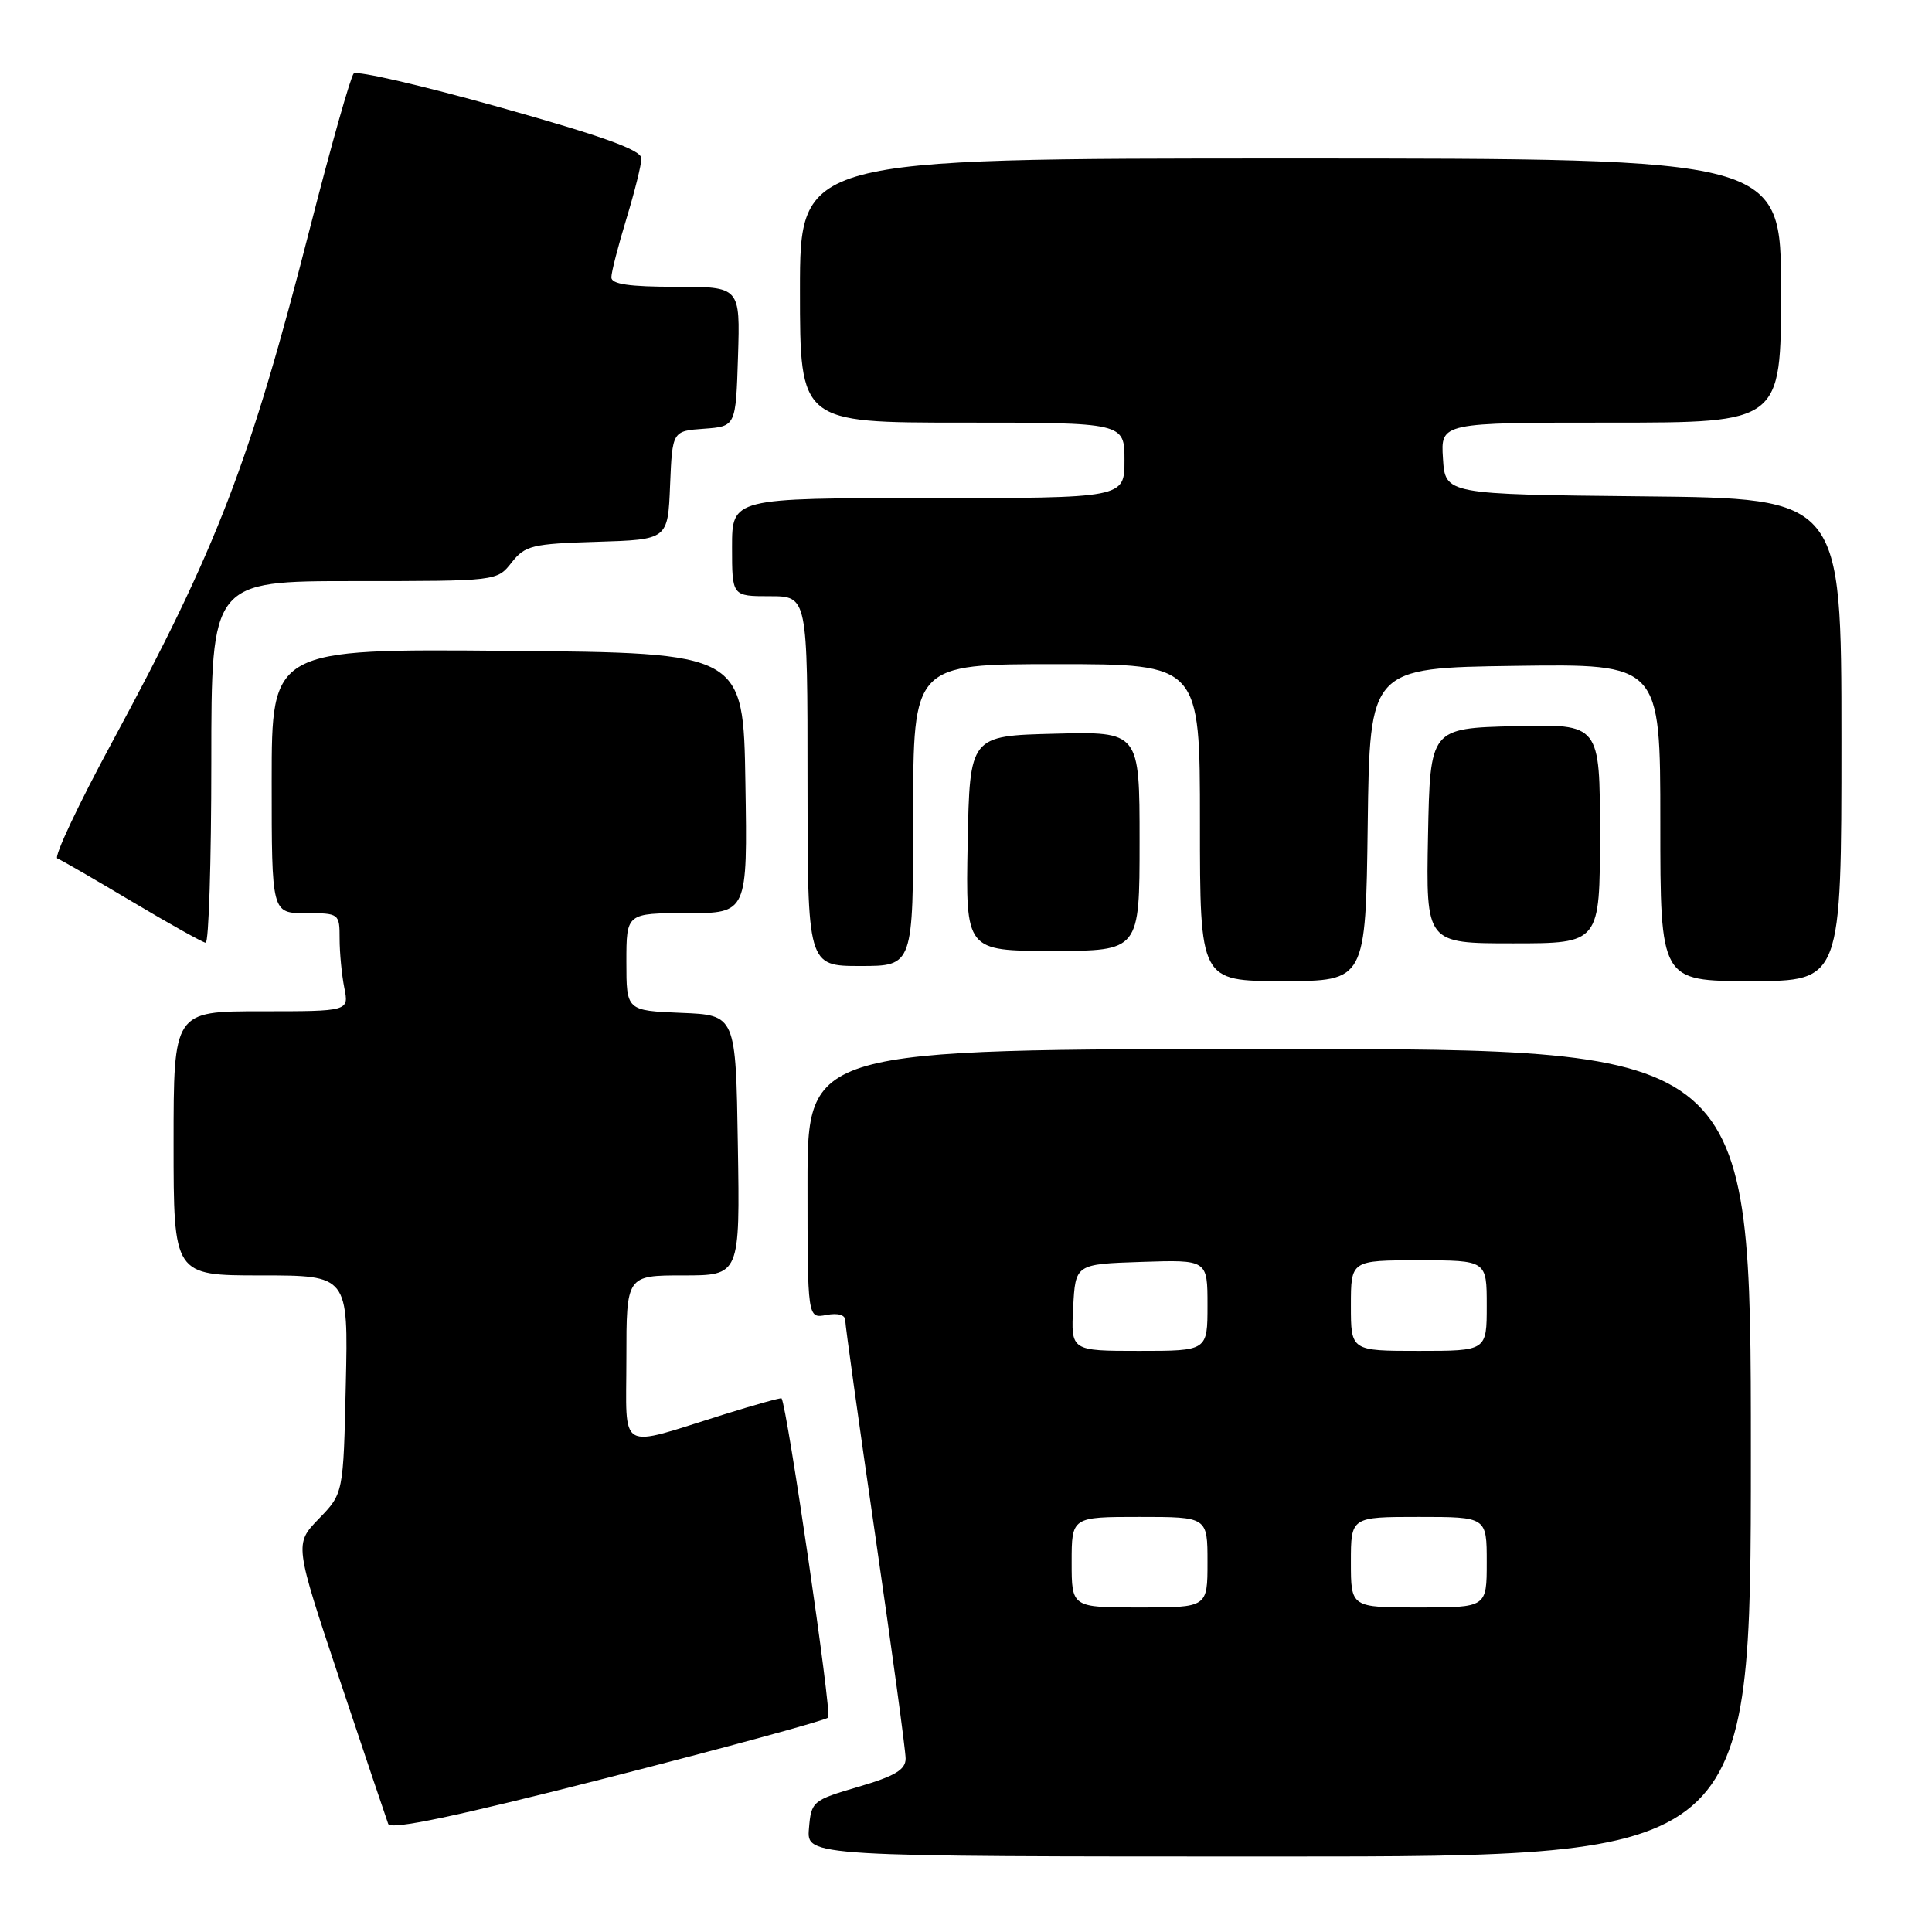 <?xml version="1.0" encoding="UTF-8" standalone="no"?>
<!DOCTYPE svg PUBLIC "-//W3C//DTD SVG 1.1//EN" "http://www.w3.org/Graphics/SVG/1.1/DTD/svg11.dtd" >
<svg xmlns="http://www.w3.org/2000/svg" xmlns:xlink="http://www.w3.org/1999/xlink" version="1.1" viewBox="0 0 256 256">
 <g >
 <path fill="currentColor"
d=" M 232.00 192.50 C 232.00 139.00 232.00 139.00 169.50 139.00 C 107.00 139.00 107.00 139.00 107.00 156.86 C 107.00 174.72 107.00 174.72 109.50 174.24 C 111.03 173.95 112.00 174.23 112.00 174.95 C 112.00 175.60 113.80 188.51 116.00 203.62 C 118.20 218.74 120.00 231.97 120.00 233.02 C 120.00 234.50 118.59 235.34 113.75 236.76 C 107.65 238.55 107.49 238.69 107.19 242.30 C 106.88 246.00 106.88 246.00 169.44 246.00 C 232.00 246.00 232.00 246.00 232.00 192.50 Z  M 109.74 227.59 C 110.25 227.09 104.29 186.35 103.56 185.29 C 103.48 185.18 100.06 186.13 95.96 187.41 C 81.64 191.88 83.00 192.65 83.00 180.02 C 83.00 169.00 83.00 169.00 90.52 169.00 C 98.05 169.00 98.05 169.00 97.77 151.75 C 97.50 134.50 97.50 134.50 90.25 134.21 C 83.00 133.91 83.00 133.91 83.00 127.46 C 83.00 121.00 83.00 121.00 91.02 121.00 C 99.05 121.00 99.05 121.00 98.77 103.75 C 98.50 86.50 98.50 86.50 67.25 86.24 C 36.00 85.97 36.00 85.97 36.00 103.49 C 36.00 121.00 36.00 121.00 40.50 121.00 C 44.94 121.00 45.00 121.04 45.00 124.38 C 45.00 126.23 45.28 129.16 45.62 130.88 C 46.25 134.00 46.25 134.00 34.62 134.00 C 23.00 134.00 23.00 134.00 23.00 151.50 C 23.00 169.00 23.00 169.00 34.57 169.00 C 46.15 169.00 46.15 169.00 45.82 183.45 C 45.50 197.89 45.50 197.89 42.25 201.24 C 39.01 204.59 39.01 204.59 45.00 222.54 C 48.30 232.42 51.20 241.03 51.44 241.68 C 51.75 242.52 60.42 240.69 80.48 235.57 C 96.20 231.55 109.37 227.96 109.74 227.59 Z  M 181.23 109.25 C 181.50 88.50 181.50 88.50 200.75 88.23 C 220.00 87.96 220.00 87.96 220.00 108.98 C 220.00 130.00 220.00 130.00 232.00 130.00 C 244.00 130.00 244.00 130.00 244.00 98.02 C 244.00 66.03 244.00 66.03 217.75 65.77 C 191.50 65.50 191.50 65.50 191.20 60.75 C 190.89 56.00 190.89 56.00 213.45 56.00 C 236.00 56.00 236.00 56.00 236.00 38.50 C 236.00 21.00 236.00 21.00 171.00 21.00 C 106.00 21.00 106.00 21.00 106.00 38.50 C 106.00 56.00 106.00 56.00 127.50 56.00 C 149.00 56.00 149.00 56.00 149.00 61.00 C 149.00 66.00 149.00 66.00 123.00 66.00 C 97.00 66.00 97.00 66.00 97.00 72.50 C 97.00 79.00 97.00 79.00 102.00 79.00 C 107.00 79.00 107.00 79.00 107.00 103.50 C 107.00 128.00 107.00 128.00 114.00 128.00 C 121.00 128.00 121.00 128.00 121.00 108.00 C 121.00 88.00 121.00 88.00 140.00 88.00 C 159.00 88.00 159.00 88.00 159.00 109.00 C 159.00 130.00 159.00 130.00 169.98 130.00 C 180.96 130.00 180.96 130.00 181.23 109.25 Z  M 151.00 111.47 C 151.00 96.93 151.00 96.93 139.75 97.22 C 128.50 97.50 128.50 97.50 128.22 111.75 C 127.95 126.00 127.95 126.00 139.47 126.00 C 151.00 126.00 151.00 126.00 151.00 111.47 Z  M 28.00 101.00 C 28.00 77.00 28.00 77.00 46.93 77.00 C 65.84 77.00 65.86 77.00 67.79 74.54 C 69.57 72.28 70.50 72.05 79.11 71.79 C 88.50 71.50 88.50 71.50 88.79 64.31 C 89.09 57.11 89.09 57.11 93.29 56.81 C 97.50 56.50 97.50 56.50 97.79 47.25 C 98.08 38.00 98.08 38.00 89.54 38.00 C 83.37 38.00 81.00 37.65 81.01 36.75 C 81.01 36.06 81.91 32.58 83.00 29.00 C 84.09 25.42 84.99 21.82 84.99 20.99 C 85.00 19.89 79.98 18.08 66.31 14.24 C 56.02 11.35 47.28 9.33 46.87 9.74 C 46.46 10.16 43.88 19.27 41.13 30.00 C 33.10 61.37 28.81 72.53 14.86 98.33 C 10.37 106.62 7.11 113.56 7.60 113.75 C 8.10 113.94 12.55 116.52 17.50 119.47 C 22.45 122.42 26.84 124.87 27.25 124.92 C 27.66 124.96 28.00 114.20 28.00 101.00 Z  M 212.00 110.47 C 212.00 95.93 212.00 95.93 200.75 96.22 C 189.50 96.50 189.50 96.50 189.22 110.75 C 188.95 125.00 188.95 125.00 200.47 125.00 C 212.00 125.00 212.00 125.00 212.00 110.47 Z  M 142.00 207.00 C 142.00 201.00 142.00 201.00 151.00 201.00 C 160.00 201.00 160.00 201.00 160.00 207.00 C 160.00 213.00 160.00 213.00 151.00 213.00 C 142.00 213.00 142.00 213.00 142.00 207.00 Z  M 179.00 207.00 C 179.00 201.00 179.00 201.00 188.00 201.00 C 197.00 201.00 197.00 201.00 197.00 207.00 C 197.00 213.00 197.00 213.00 188.00 213.00 C 179.00 213.00 179.00 213.00 179.00 207.00 Z  M 142.20 173.25 C 142.50 167.50 142.50 167.50 151.25 167.21 C 160.00 166.92 160.00 166.92 160.00 172.96 C 160.00 179.00 160.00 179.00 150.95 179.00 C 141.90 179.00 141.90 179.00 142.20 173.25 Z  M 179.00 173.00 C 179.00 167.00 179.00 167.00 188.00 167.00 C 197.00 167.00 197.00 167.00 197.00 173.00 C 197.00 179.00 197.00 179.00 188.00 179.00 C 179.00 179.00 179.00 179.00 179.00 173.00 Z "/>
</g>
</svg>